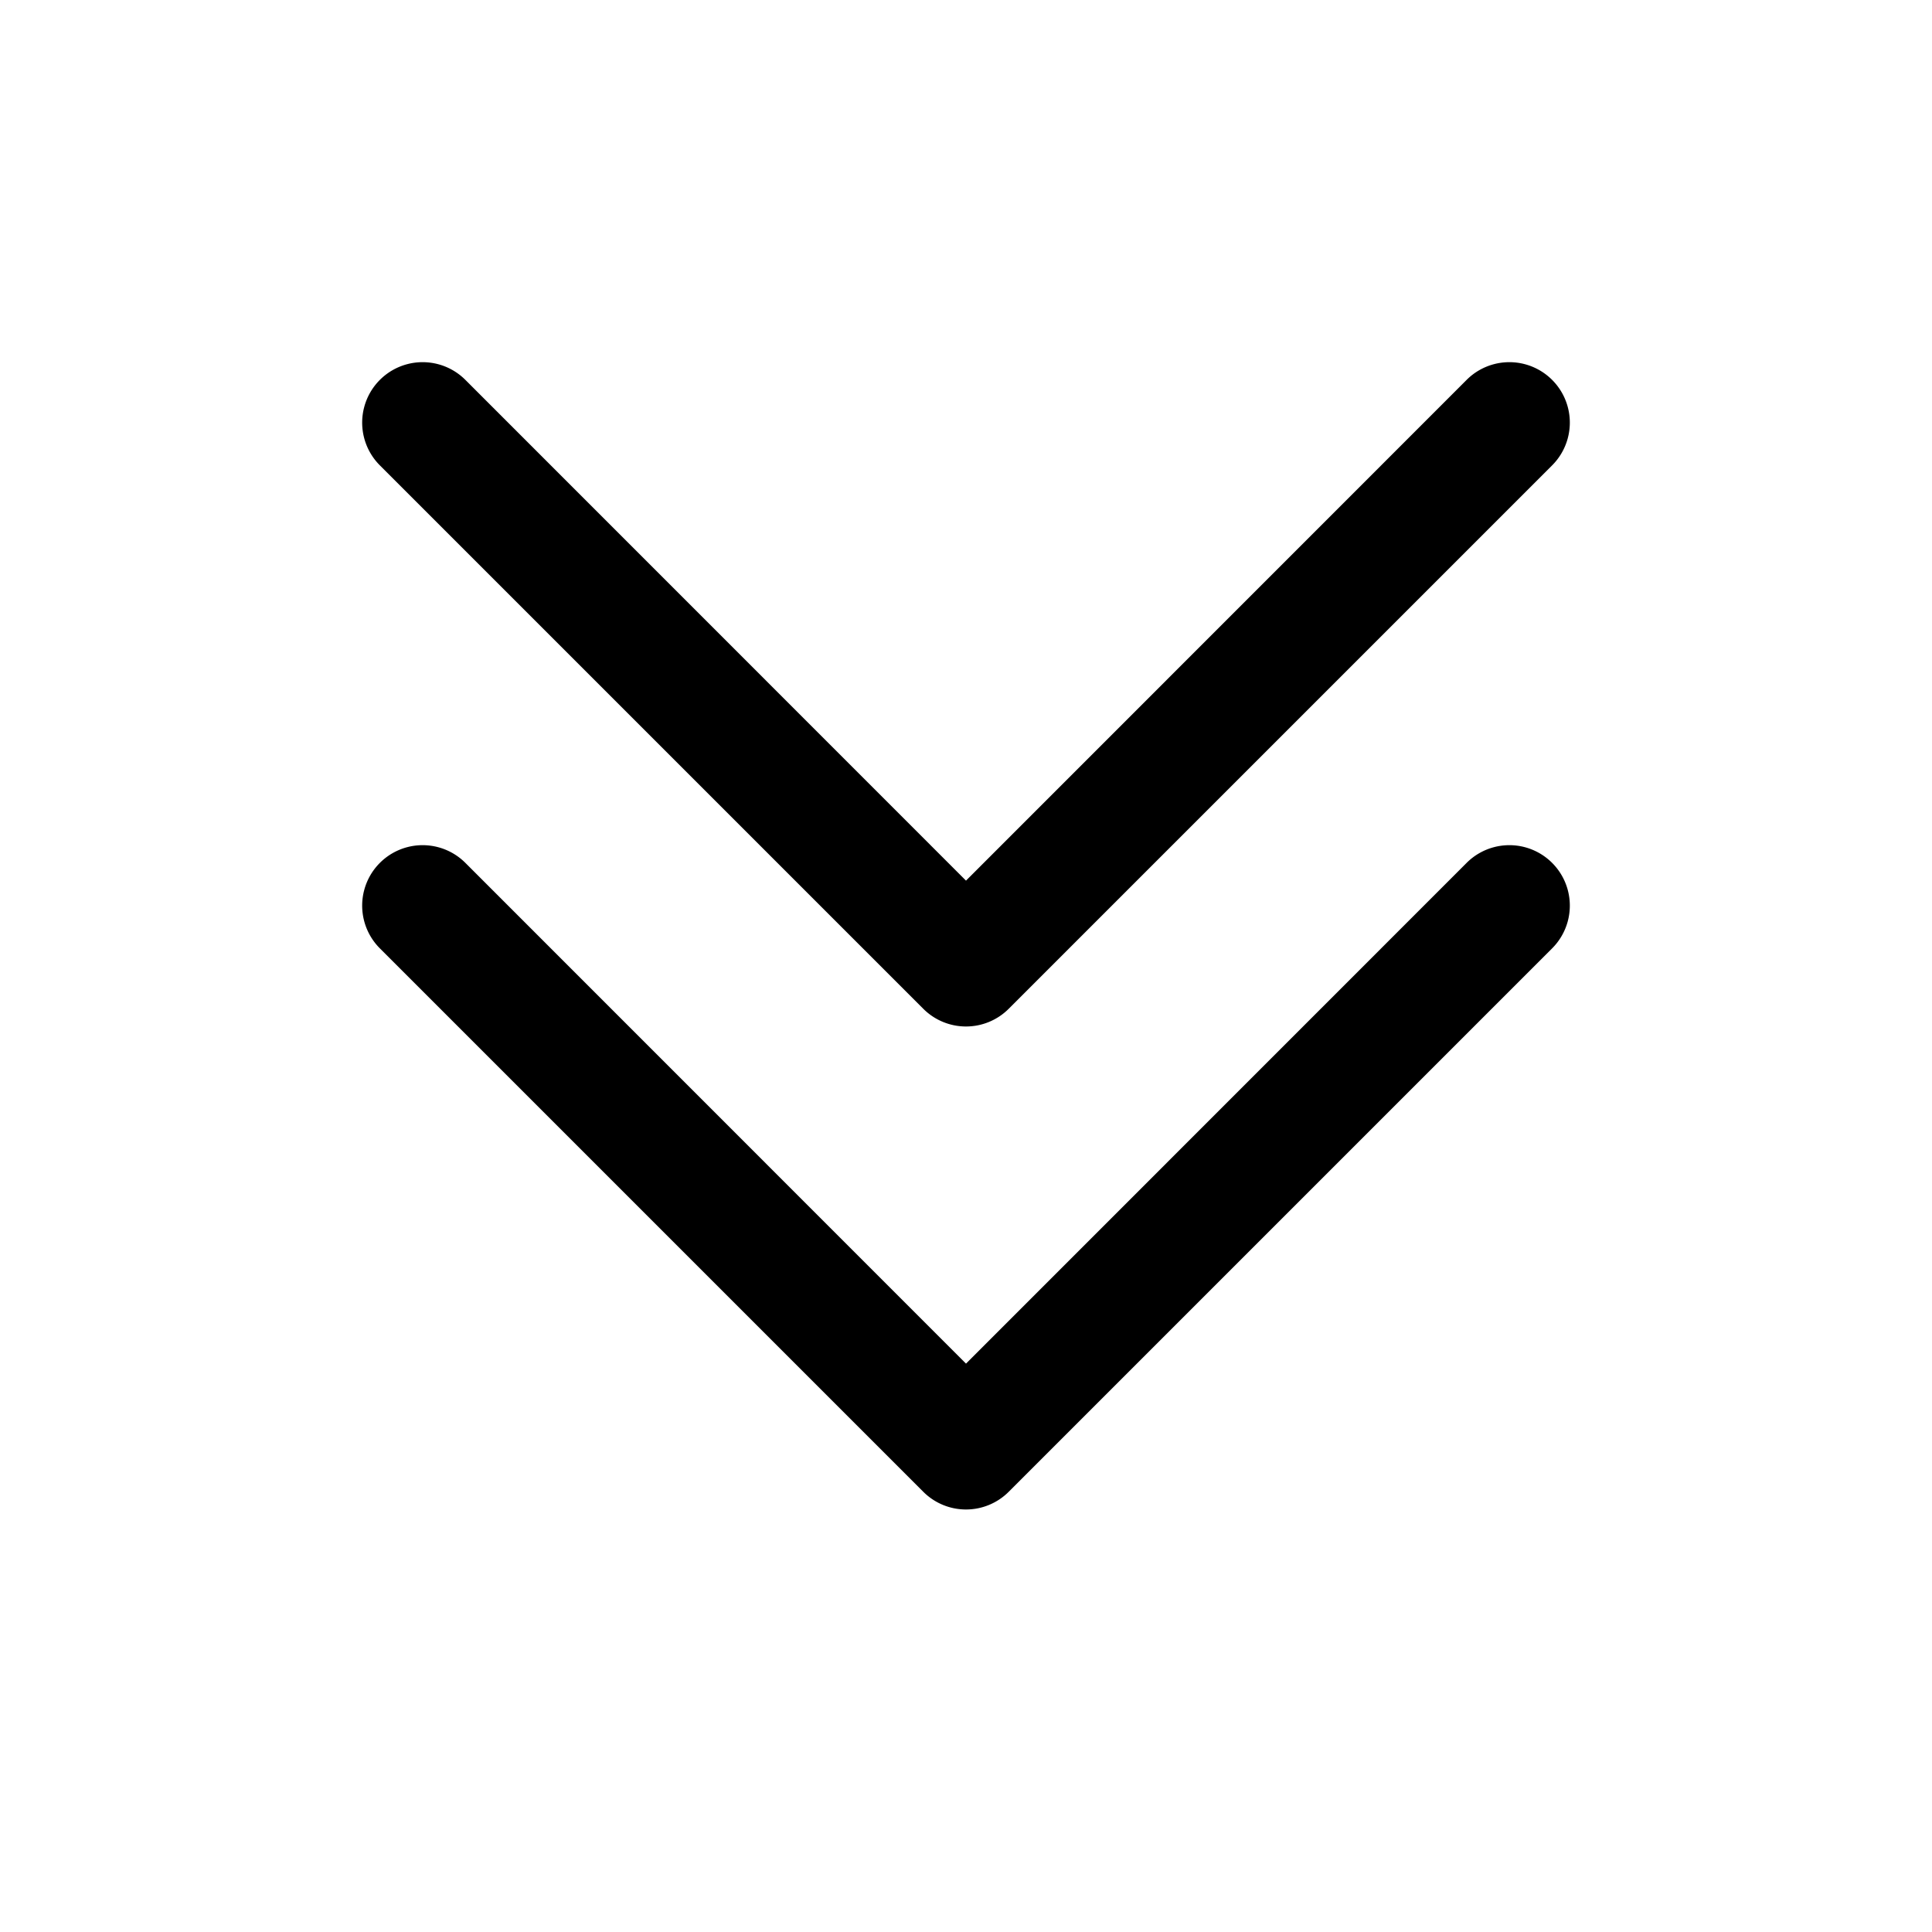 <svg xmlns="http://www.w3.org/2000/svg" aria-hidden="true" role="img" width="16" height="16" fill="currentColor" class="fluent fluent-chevron-double-down" viewBox="0 0 16 16"><path d="M12.146 7.146a.5.5 0 0 1 .708.708l-4.5 4.5a.5.5 0 0 1-.708 0l-4.5-4.5a.5.5 0 1 1 .708-.708L8 11.293l4.146-4.147Zm0-4a.5.5 0 0 1 .708.708l-4.5 4.5a.5.5 0 0 1-.708 0l-4.5-4.5a.5.5 0 1 1 .708-.708L8 7.293l4.146-4.147Z"/></svg>